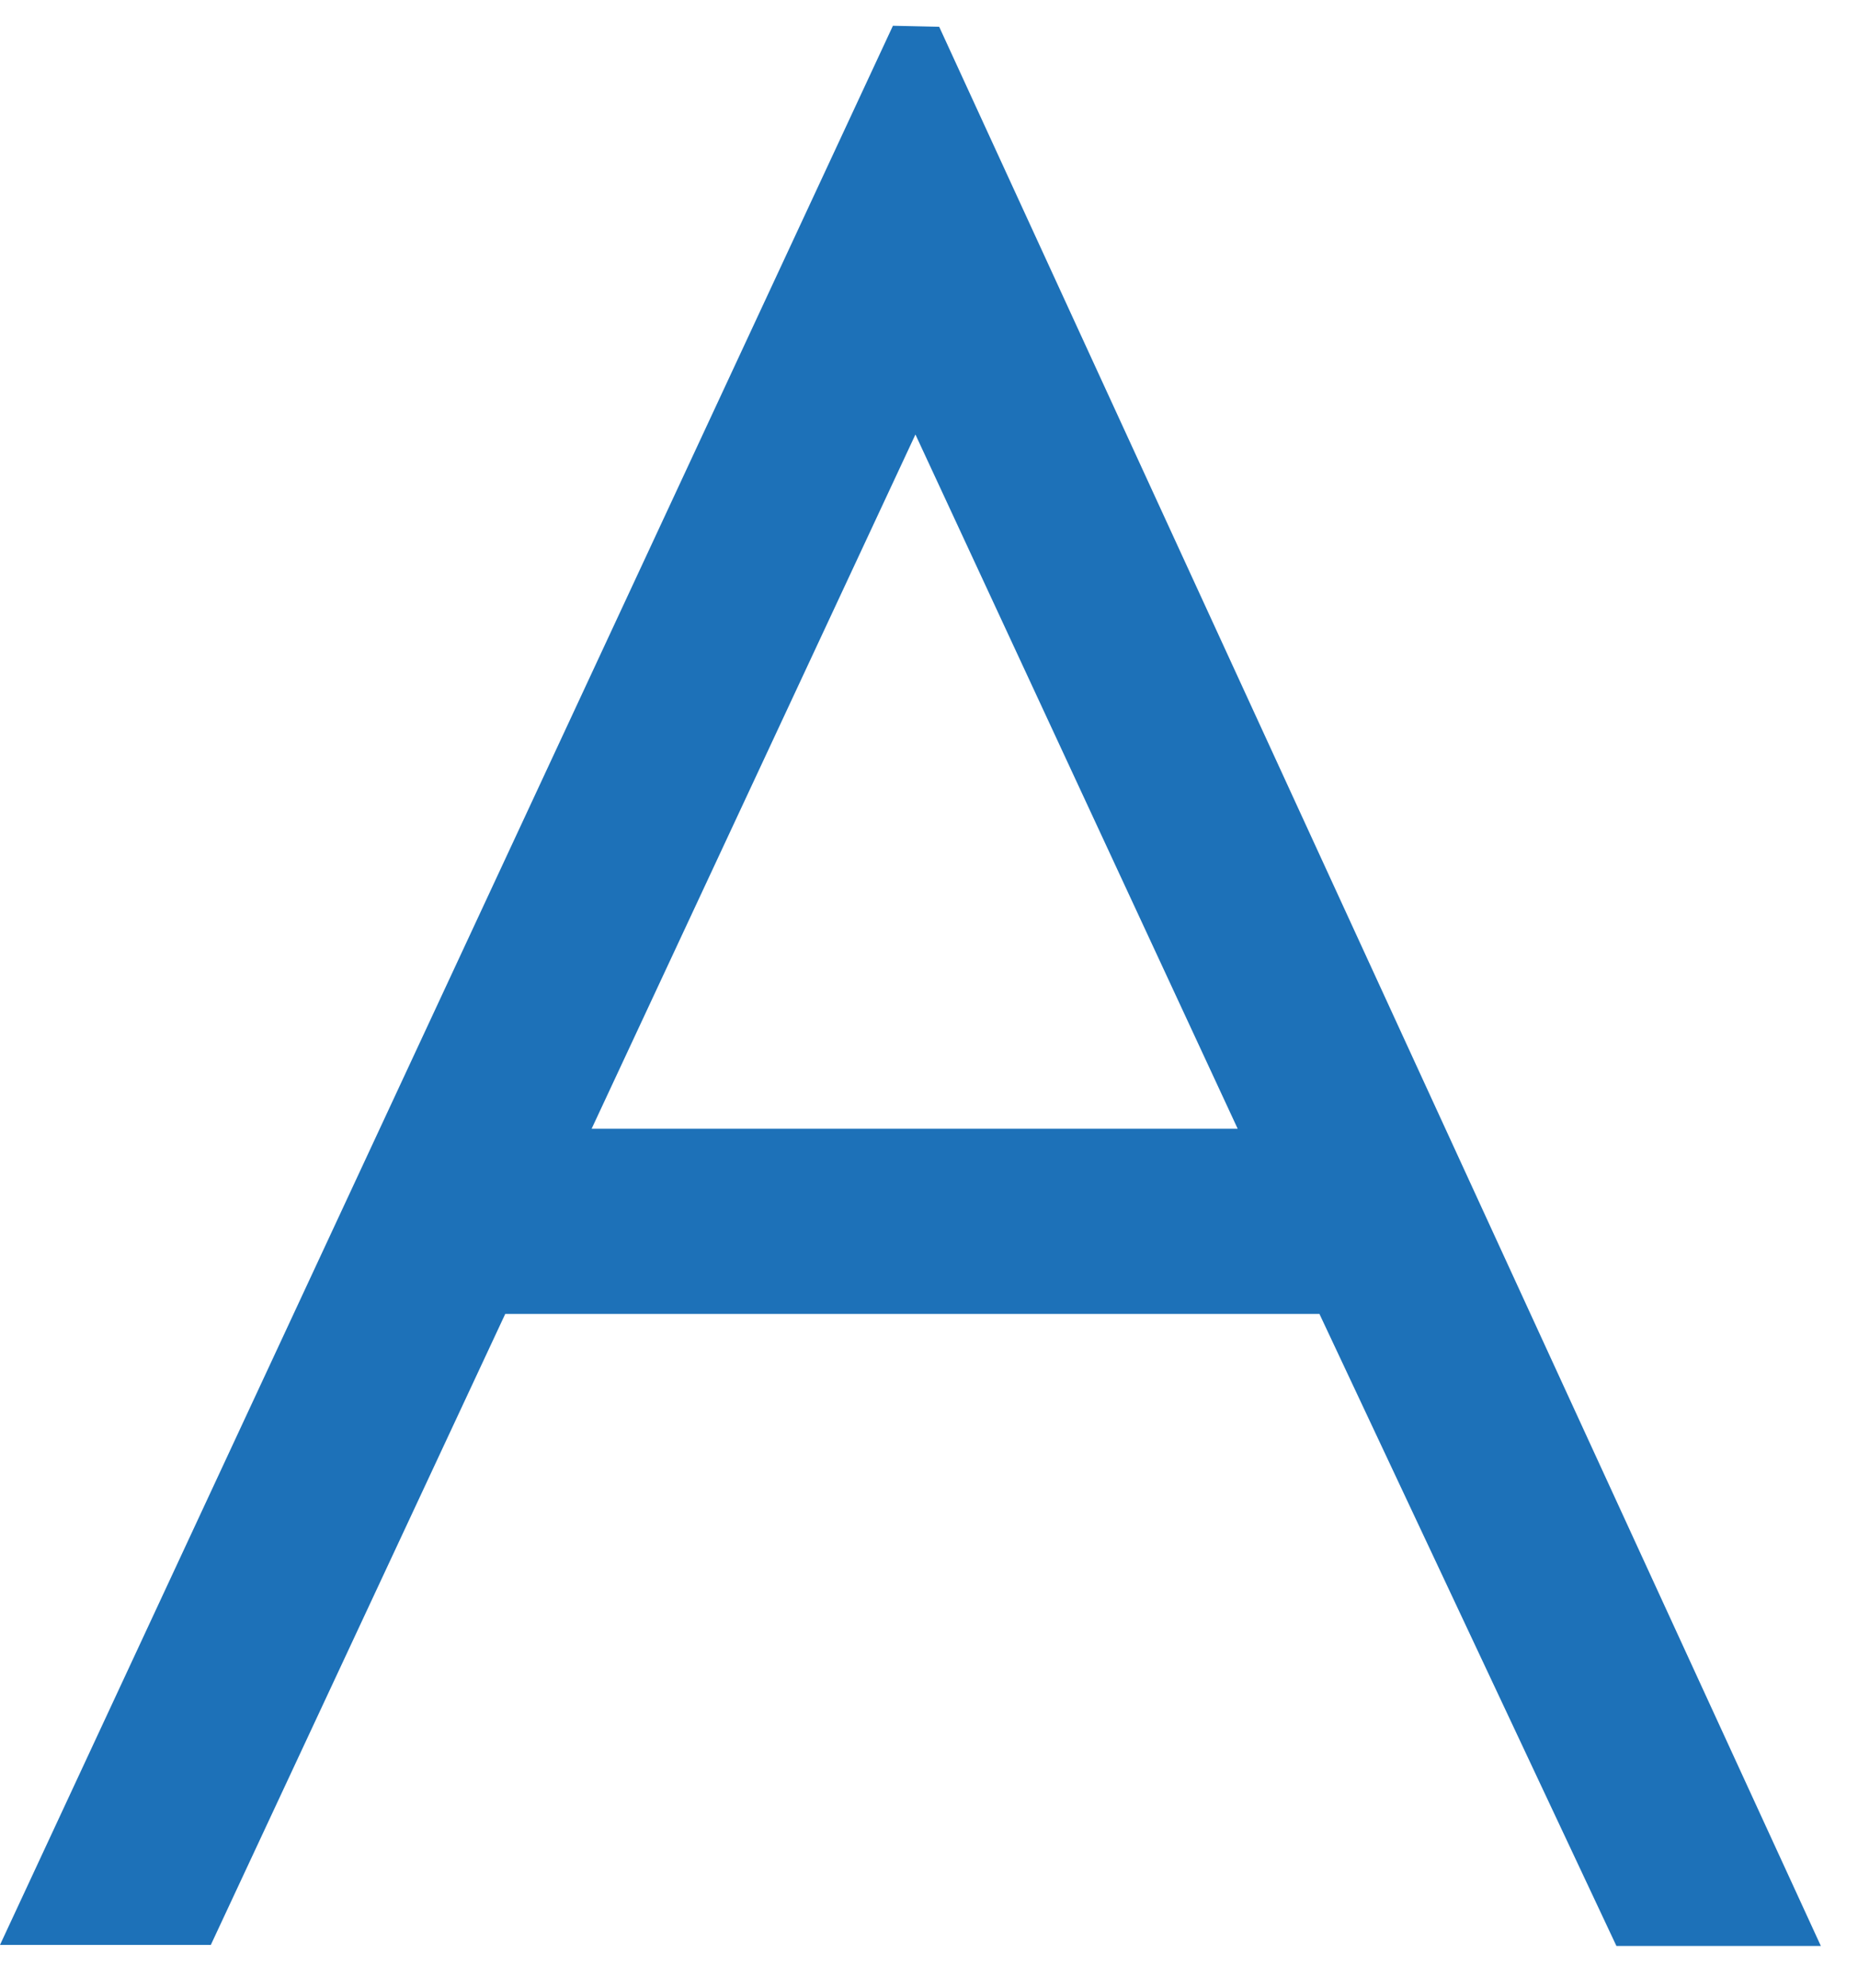 <svg width="43" height="46" viewBox="0 0 43 46" fill="none" xmlns="http://www.w3.org/2000/svg">
<path id="Vector" d="M21.736 0.62L42.14 45.02H37.409L30.536 30.398H11.693L4.879 44.996H0L20.665 0.596L21.736 0.62ZM21.186 10.052L13.692 26.114H28.644L21.186 10.052Z" fill="#1D71B8"/>
</svg>
